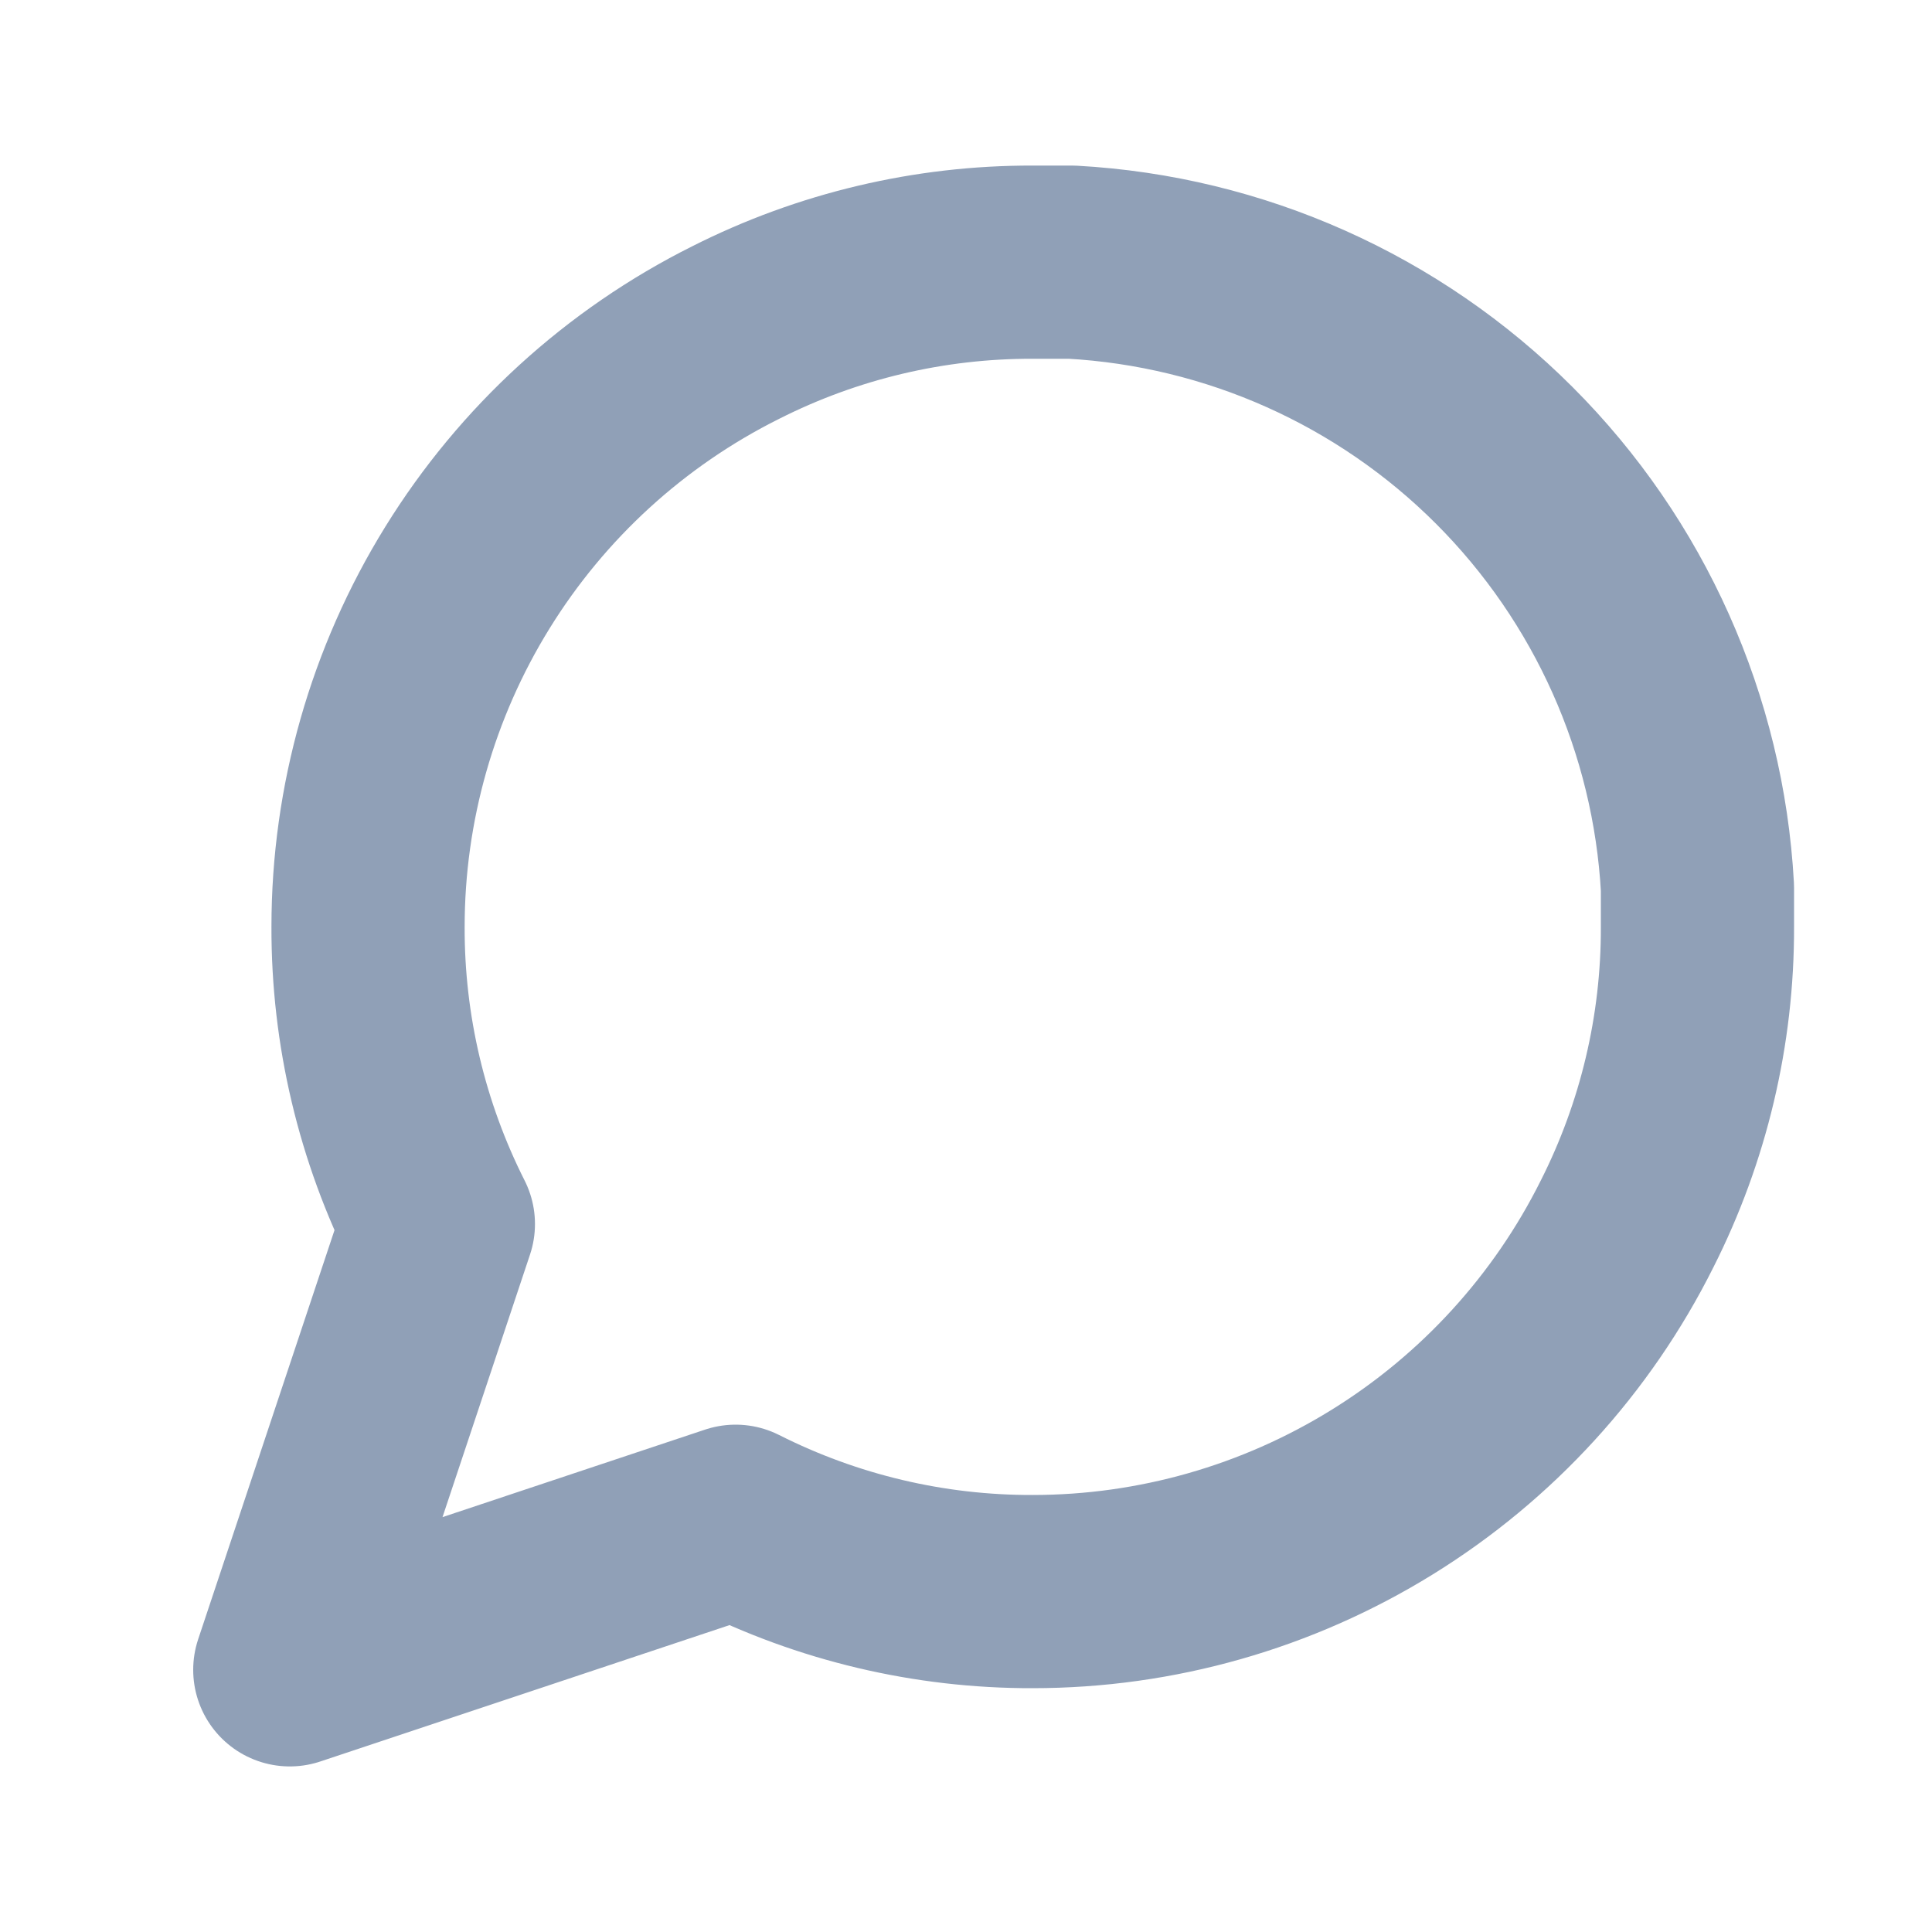 <svg width="20" height="20" viewBox="0 0 20 20" fill="none" xmlns="http://www.w3.org/2000/svg">
<path d="M10.691 2.714C9.622 2.711 8.568 2.961 7.615 3.443C6.472 4.014 5.511 4.892 4.839 5.979C4.167 7.065 3.81 8.318 3.81 9.595C3.807 10.664 4.057 11.718 4.538 12.671L3 17.286L7.615 15.748C8.568 16.229 9.622 16.479 10.691 16.476C11.968 16.476 13.221 16.119 14.307 15.447C15.394 14.775 16.272 13.814 16.843 12.671C17.325 11.718 17.575 10.664 17.572 9.595V9.19C17.479 7.503 16.767 5.909 15.572 4.714C14.377 3.519 12.783 2.807 11.096 2.714H10.691Z" stroke="#90A0B7" stroke-width="2" stroke-linecap="round" stroke-linejoin="round"/>
</svg>
